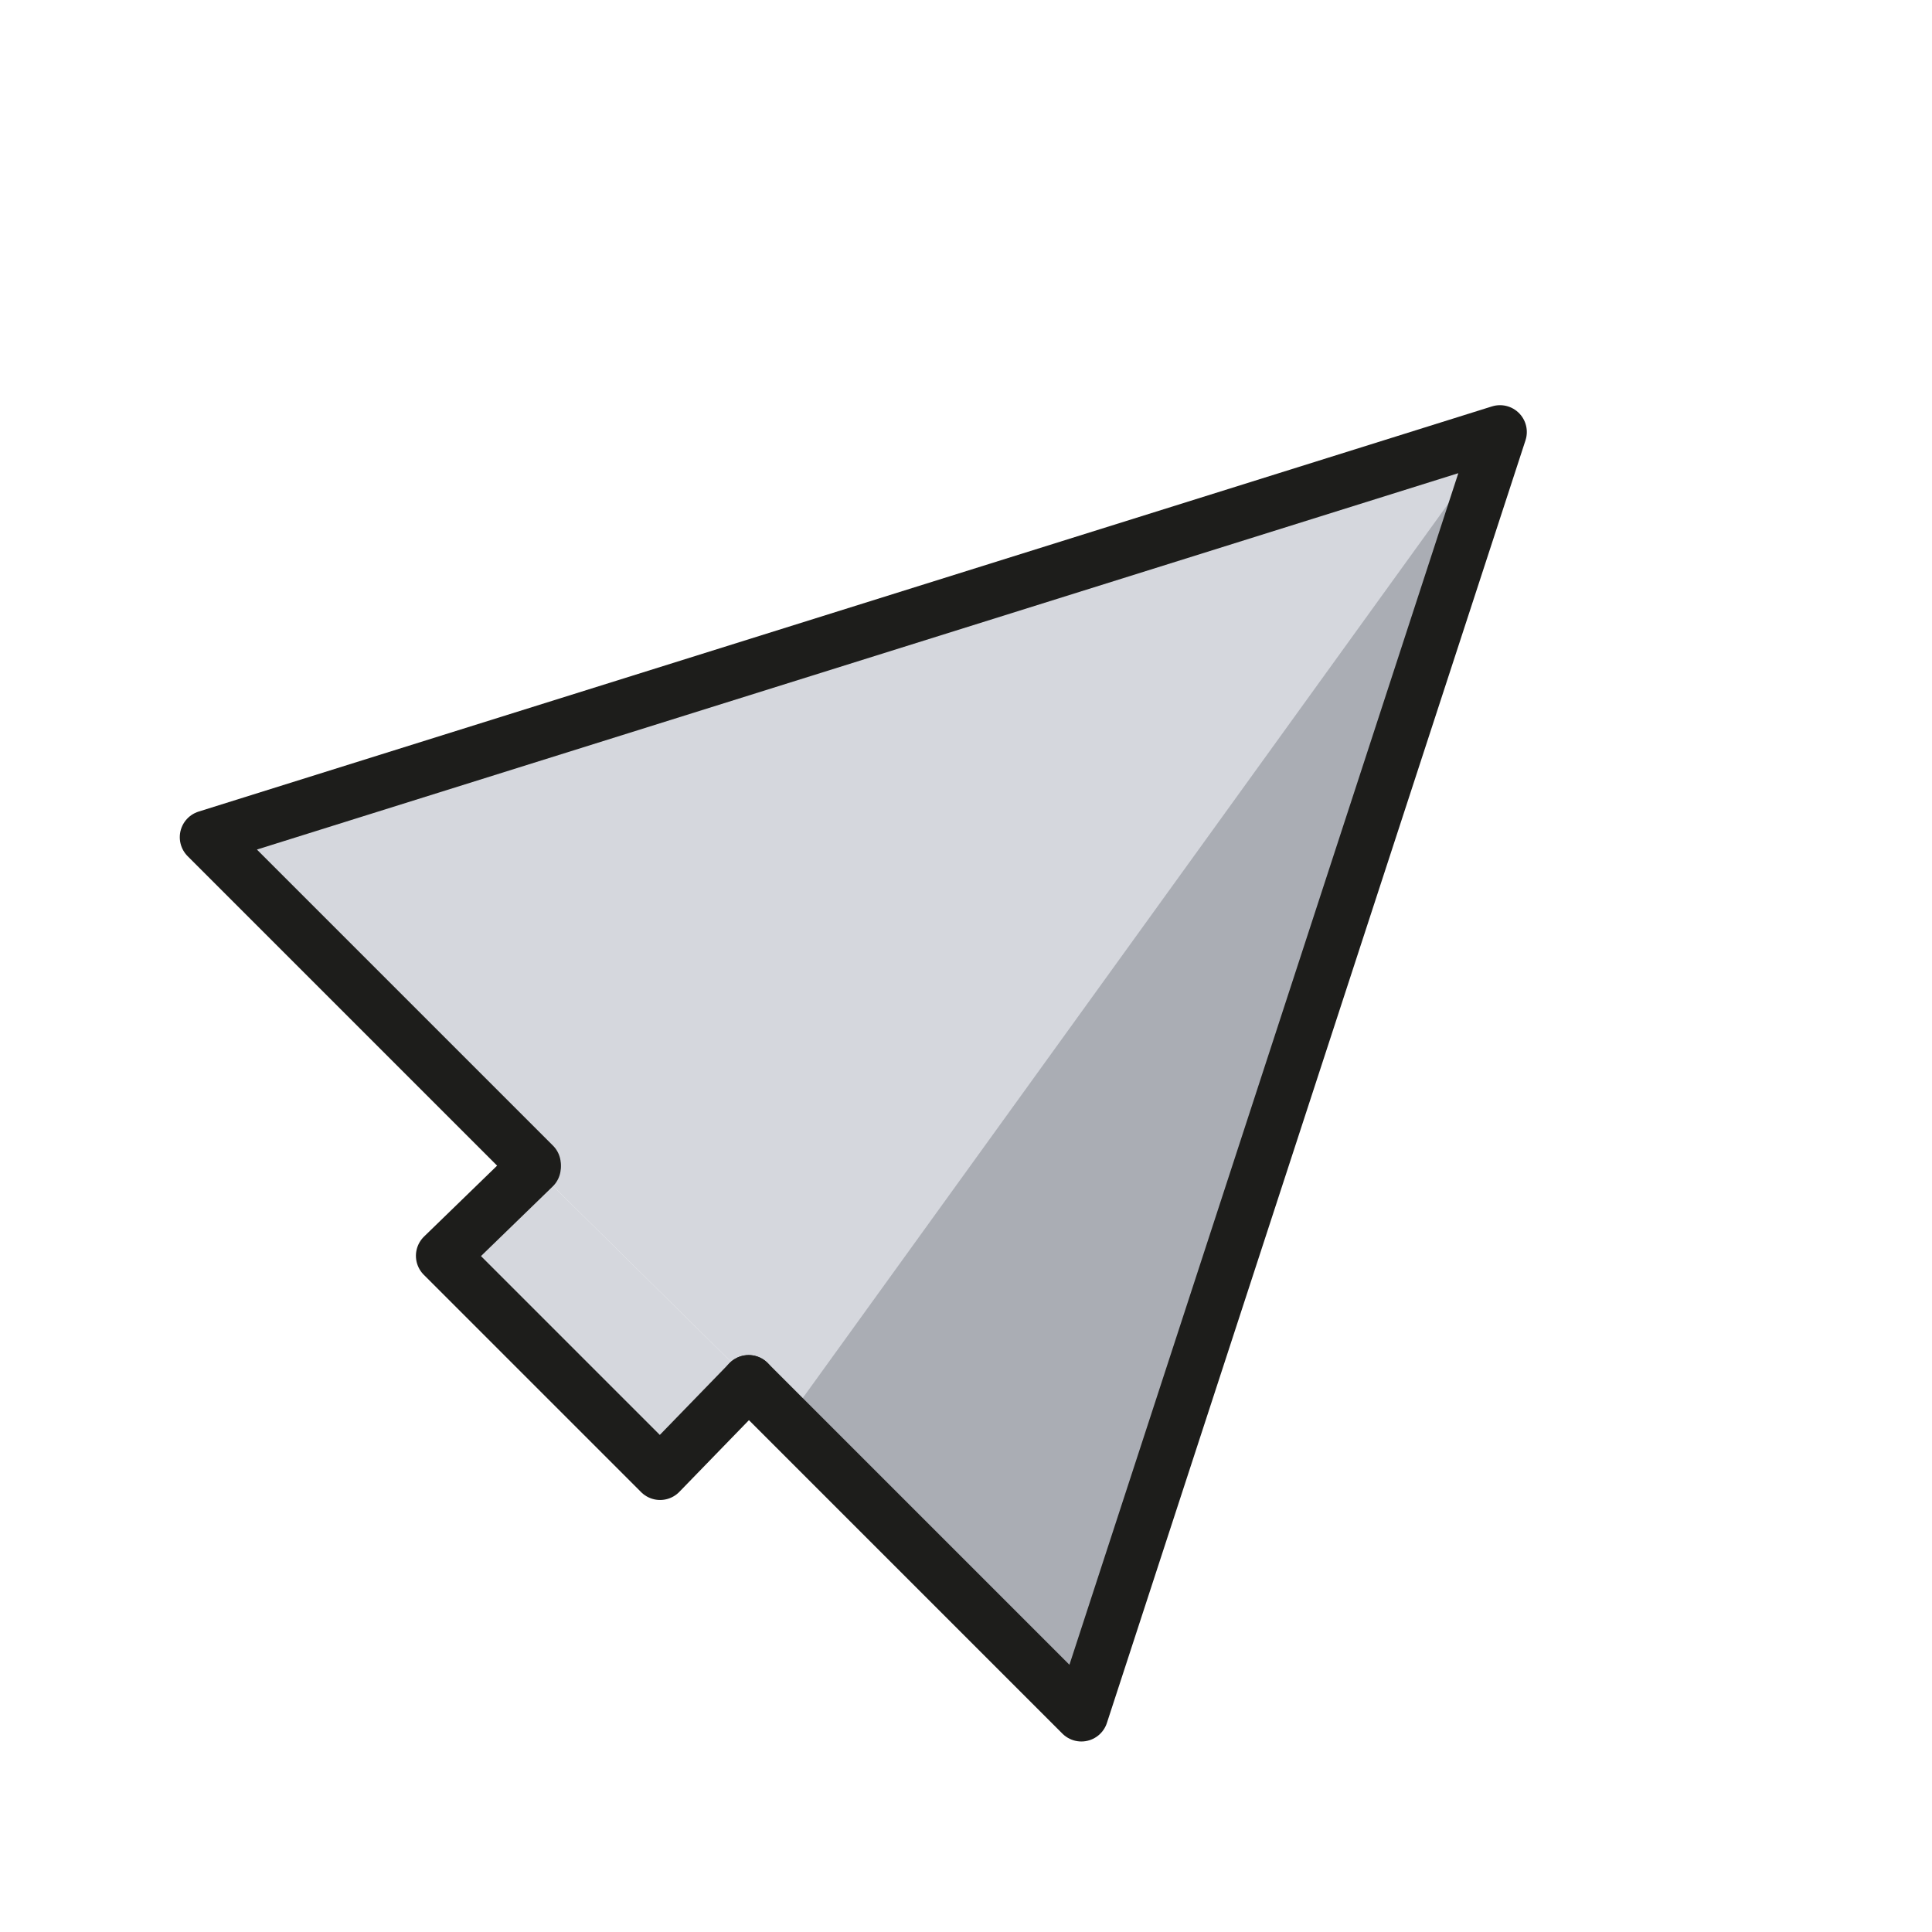 <?xml version="1.0" encoding="utf-8"?>
<!-- Generator: Adobe Illustrator 19.1.0, SVG Export Plug-In . SVG Version: 6.00 Build 0)  -->
<svg version="1.1" id="emoji" xmlns="http://www.w3.org/2000/svg" xmlns:xlink="http://www.w3.org/1999/xlink" x="0px" y="0px"
	 viewBox="0 0 72 72" enable-background="new 0 0 72 72" xml:space="preserve">
<g id="_xDB80__xDC30__1_">
	<polyline fill="#D5D7DD" points="19.8,43.4 16.4,46.8 24.5,54.8 27.9,51.4 	"/>
	<polyline fill="#D5D7DD" points="19.8,43.4 7.6,31.2 55.8,16 40.2,63.8 27.9,51.4 	"/>
	<polyline fill="#AAADB4" points="55.9,16.1 29.7,52.4 40,62.7 55.9,16.1 	"/>
	
		<polyline fill="none" stroke="#1D1D1B" stroke-width="2" stroke-linecap="round" stroke-linejoin="round" stroke-miterlimit="10" points="
		19.9,43.4 7.7,31.2 55.9,16.1 40.3,63.9 27.9,51.5 	"/>
	
		<polyline fill="none" stroke="#1D1D1B" stroke-width="2" stroke-linecap="round" stroke-linejoin="round" stroke-miterlimit="10" points="
		19.9,43.5 16.5,46.8 24.6,54.9 27.9,51.5 	"/>
</g>
</svg>
